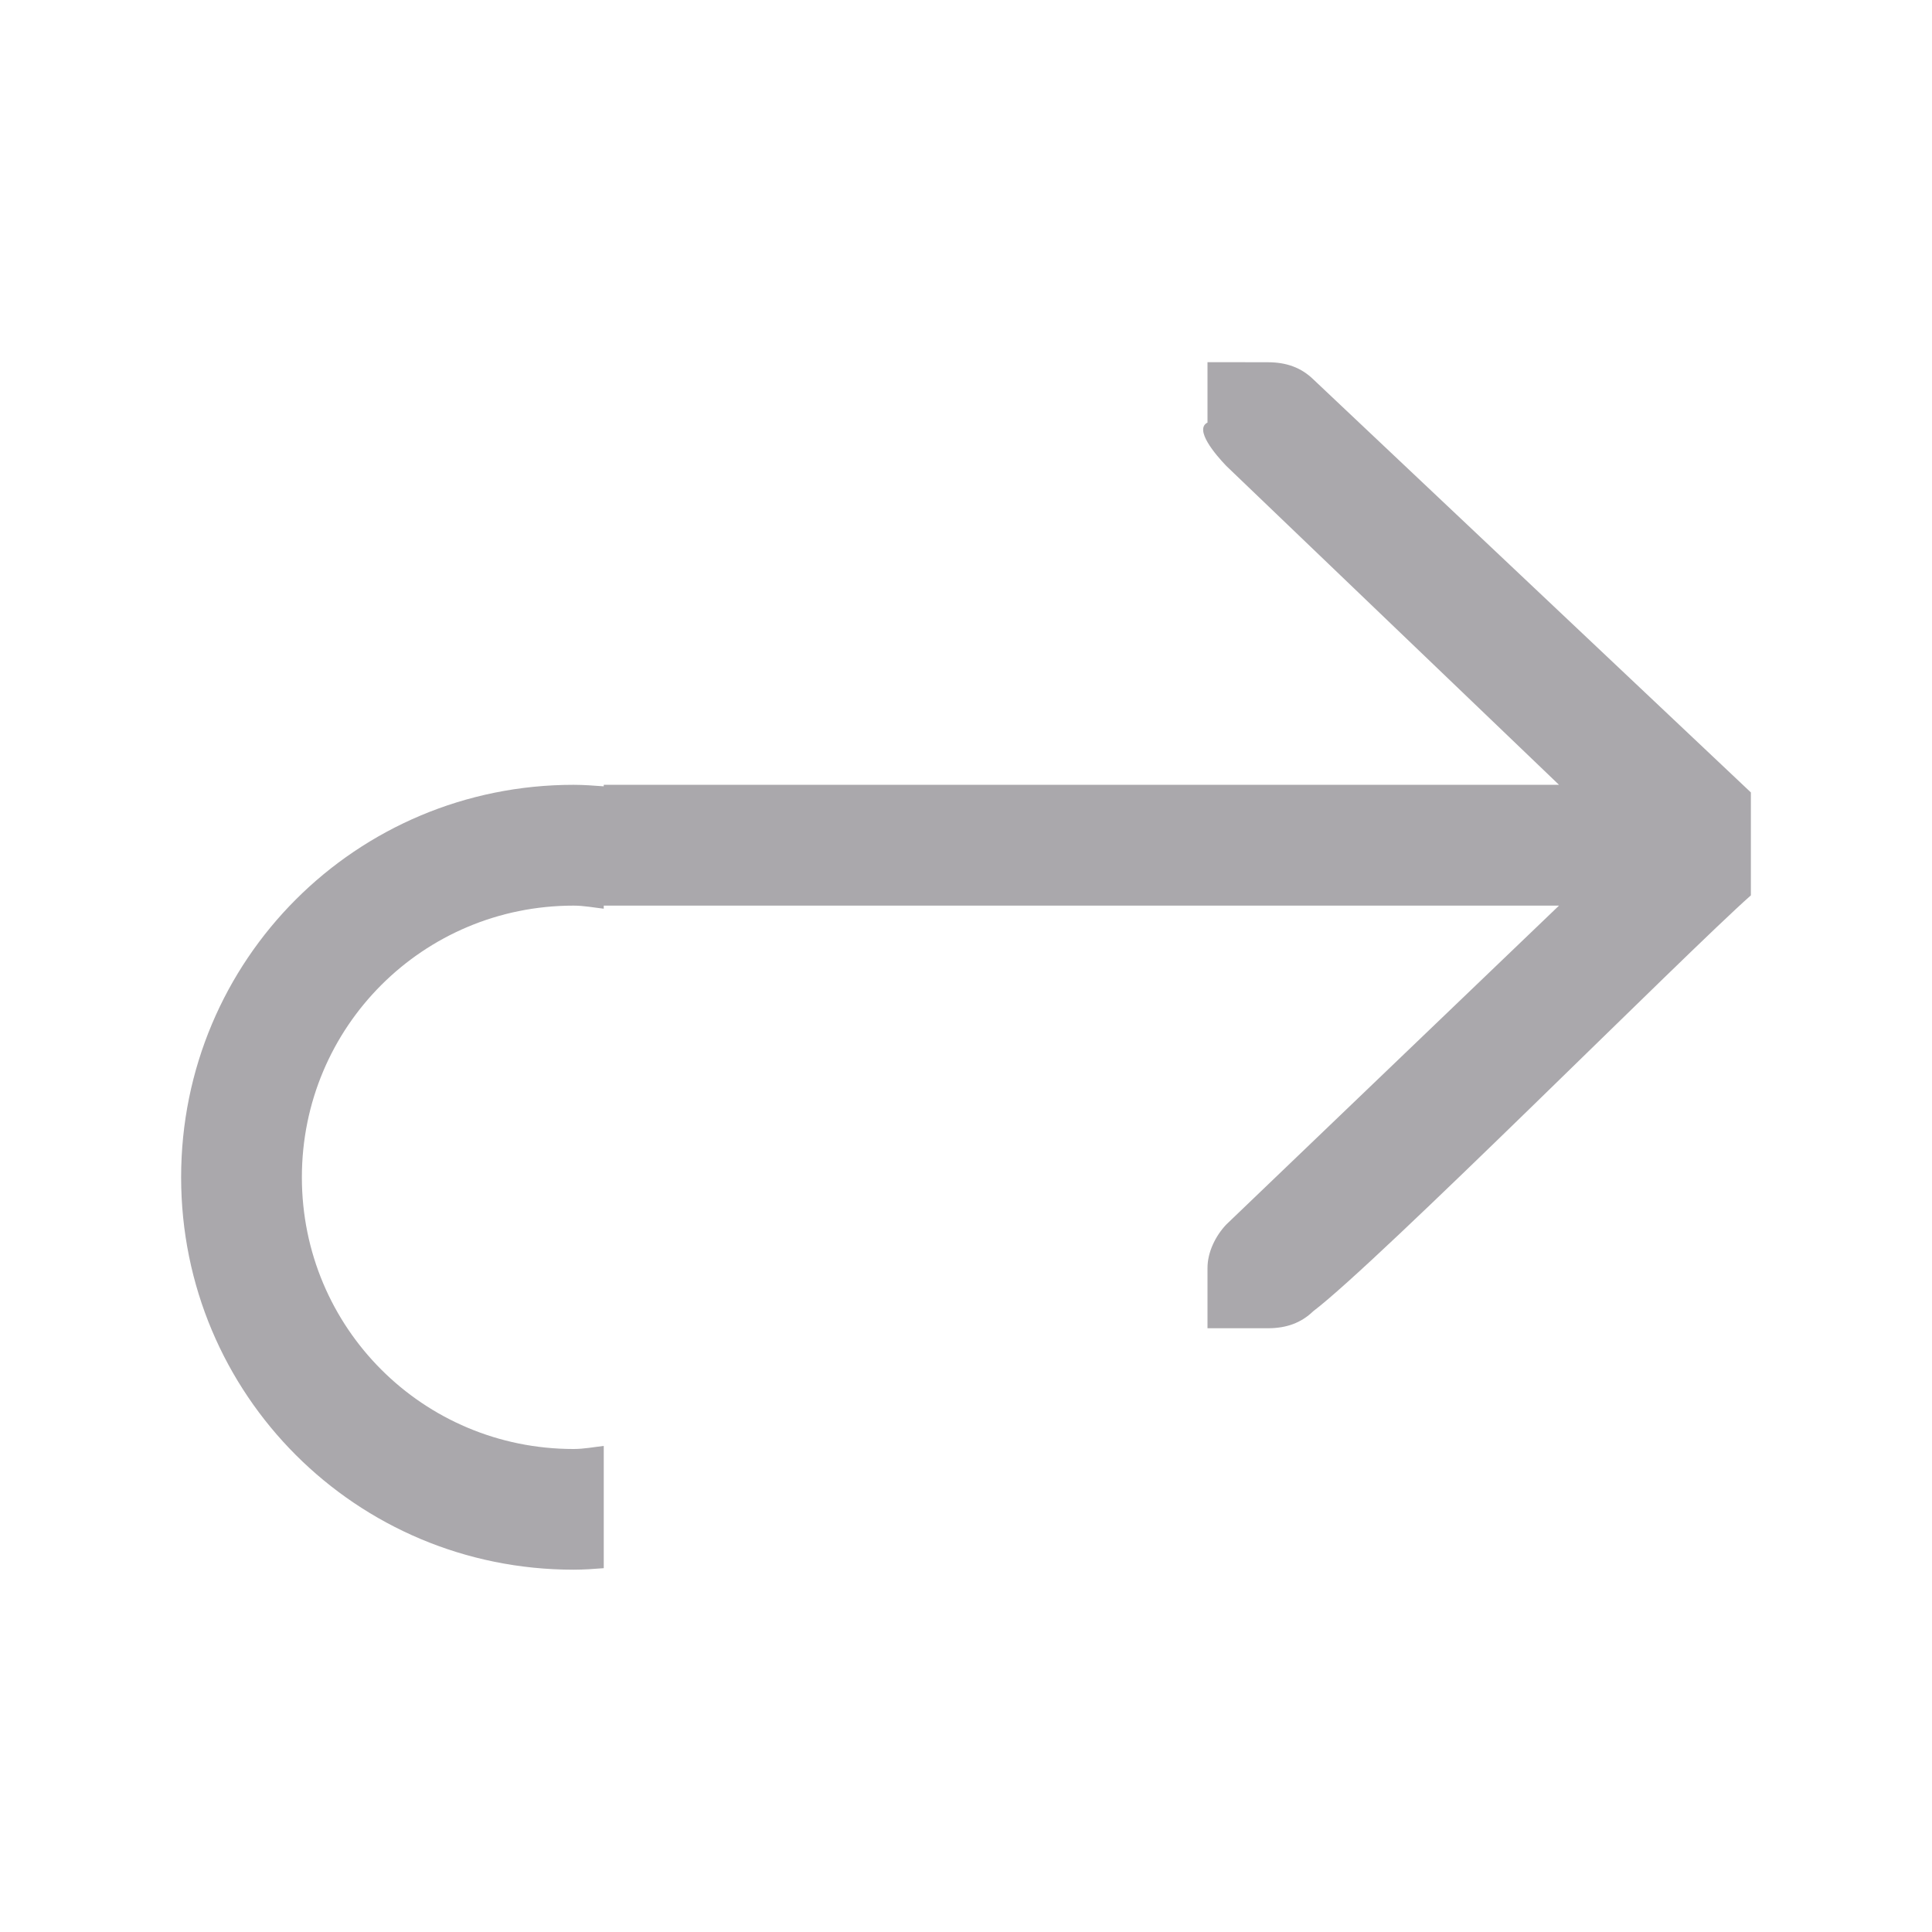 <svg height="32" viewBox="0 0 32 32" width="32" xmlns="http://www.w3.org/2000/svg"><path d="m21 6c.309 0 .552.09.75.281l7.25 6.844v1.705c-1.083.958-6.167 6.068-7.25 6.889-.198.191-.441.281-.75.281h-.586-.414v-1c0-.257.13-.528.312-.719l5.51-5.281h-15.822v.051c-.166-.019-.328-.051-.5-.051-2.493 0-4.5 2.007-4.5 4.5s2.007 4.5 4.5 4.5c.172 0 .334-.032.5-.051v2.025c-.166.013-.331.025-.5.025-3.601 0-6.5-2.899-6.5-6.5s2.899-6.5 6.5-6.5c.169 0 .334.013.5.025v-.025h15.822l-5.51-5.281c-.183-.19-.536-.607-.312-.719v-1h.414z" fill="#aaa8ac"/></svg>